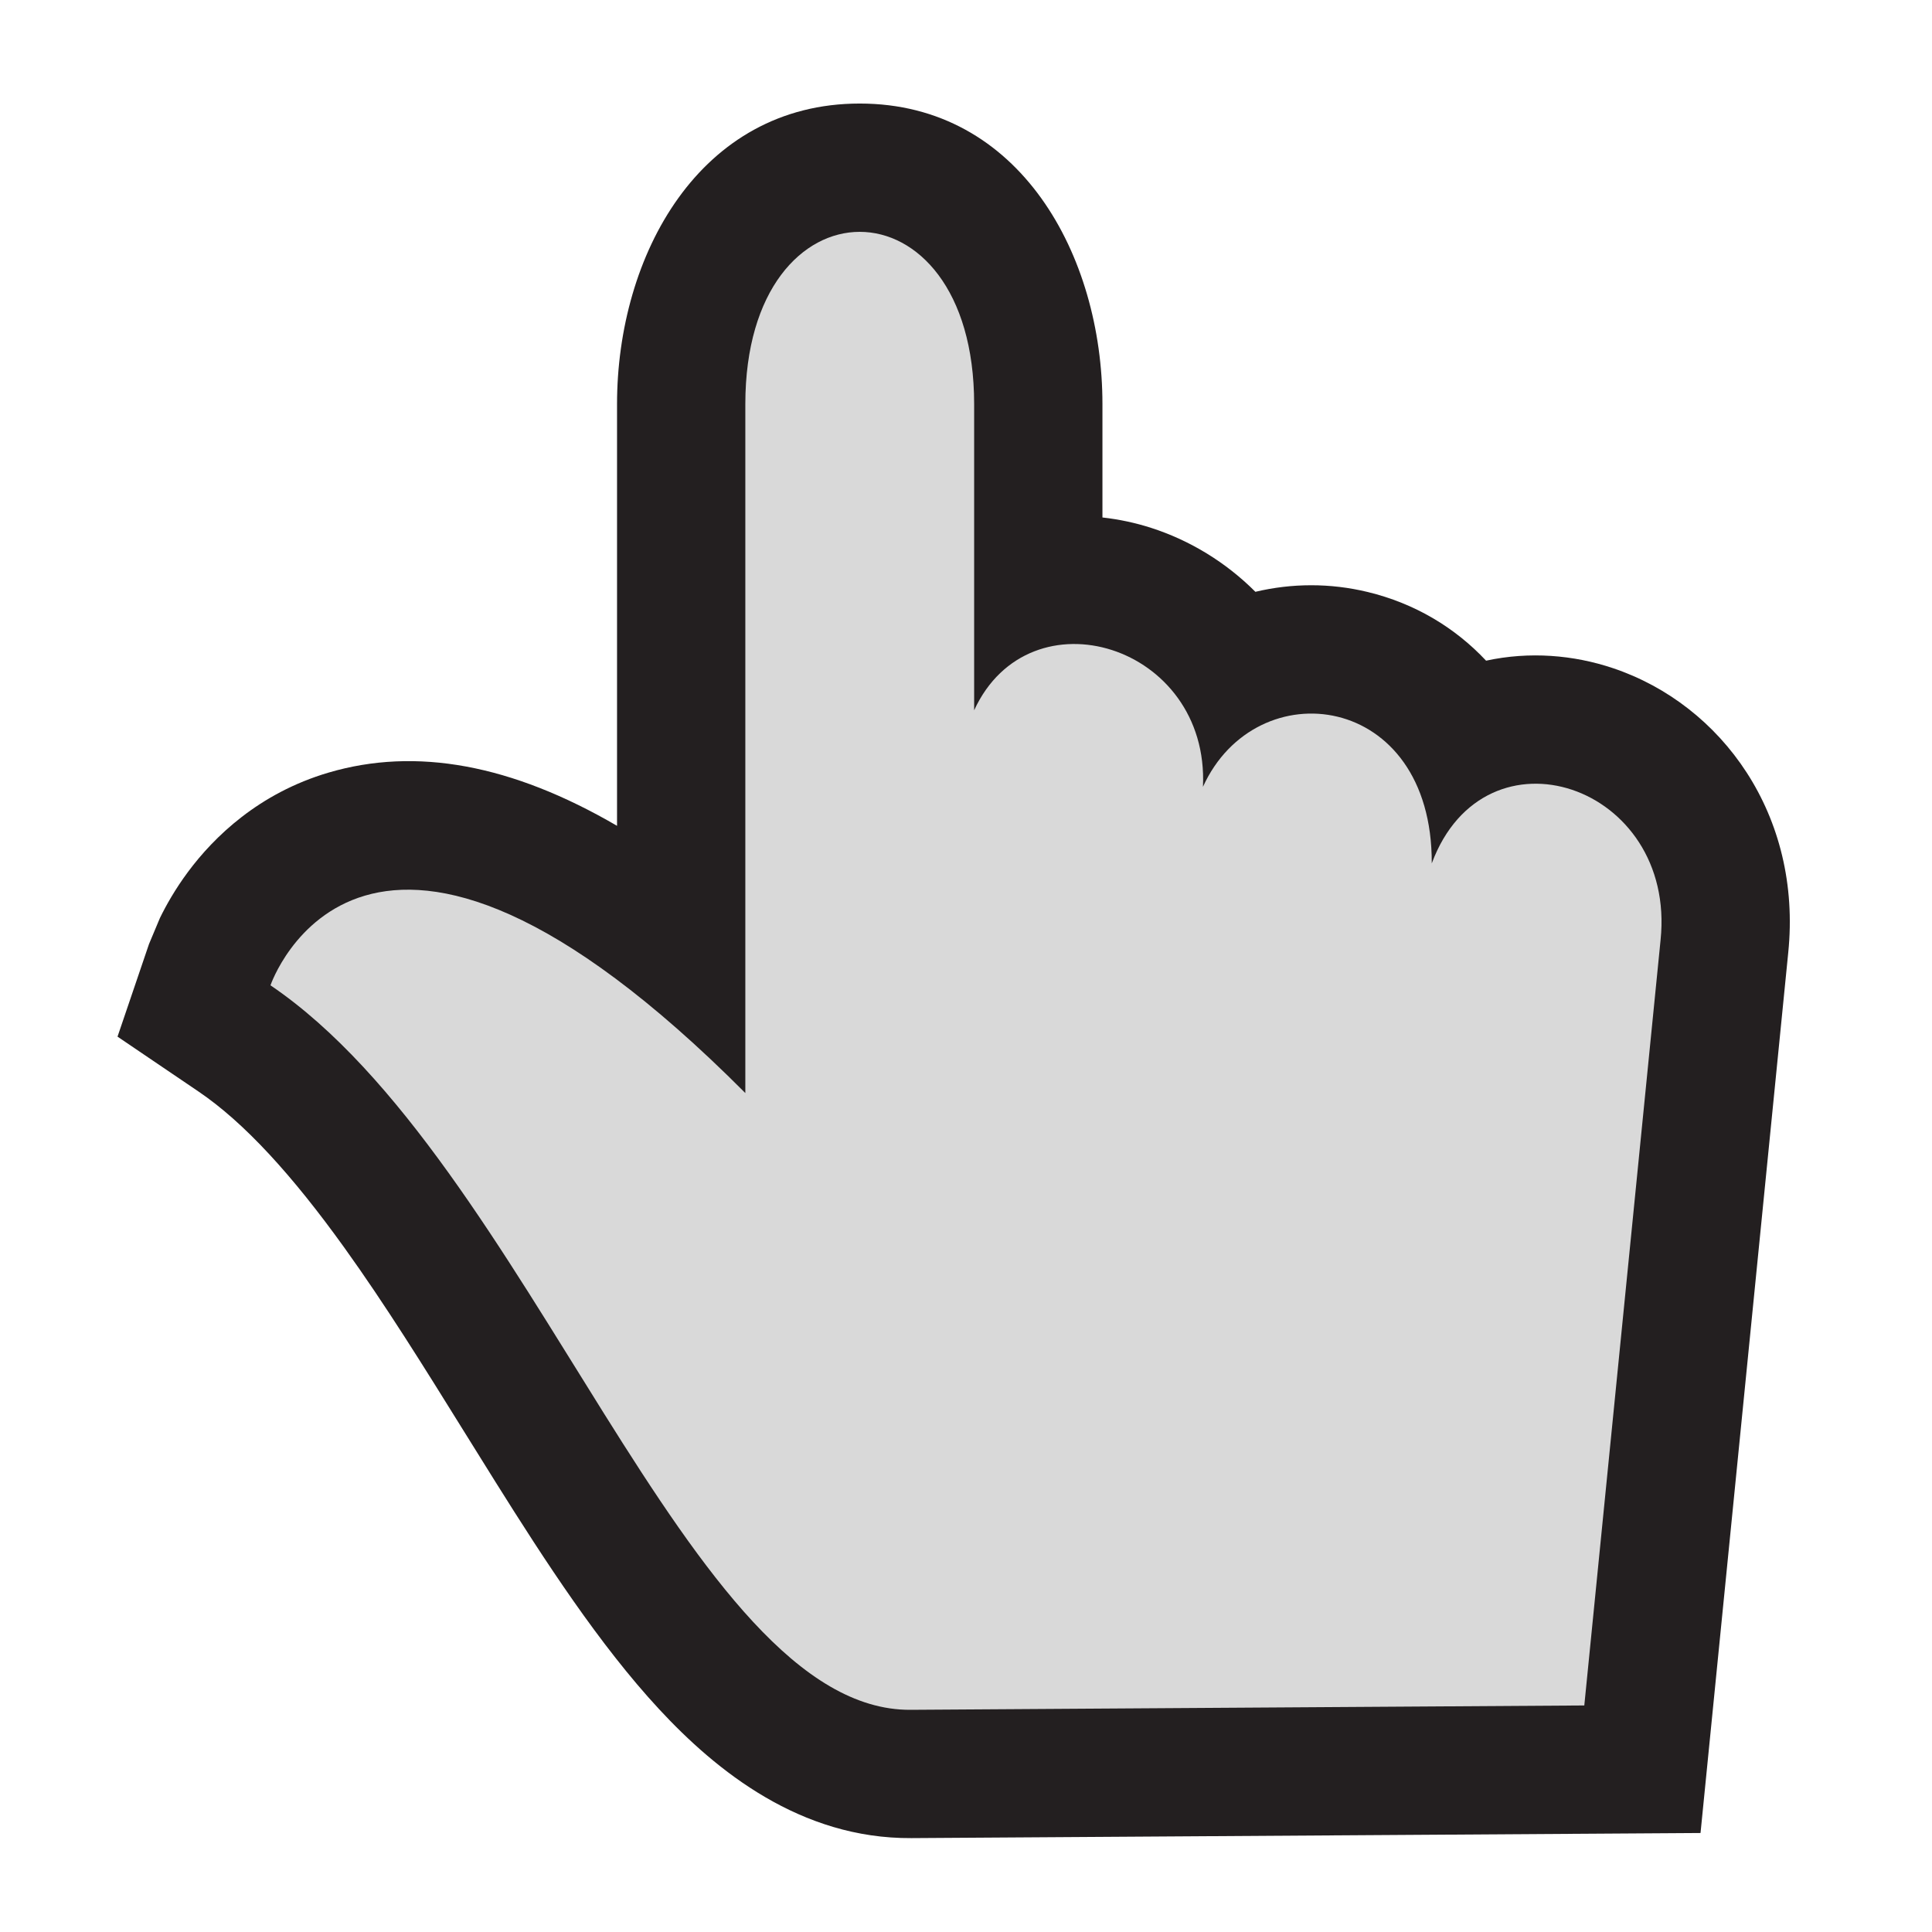 <svg width="256" height="256" viewBox="0 0 256 256" fill="none" xmlns="http://www.w3.org/2000/svg">
<path d="M120.764 243.559C106.064 243.654 94.931 234.669 87.33 226.47C79.446 217.966 72.215 206.838 65.665 196.382C64.268 194.152 62.894 191.939 61.533 189.749C56.2 181.16 51.081 172.915 45.626 165.321C38.757 155.756 32.401 148.765 26.303 144.633L15.572 137.361L19.745 125.088L21.19 121.644C21.992 119.999 23.199 117.834 24.923 115.515C28.347 110.91 34.291 105.096 43.55 102.37C55.11 98.967 67.785 101.278 81.761 109.426V53.543C81.761 33.858 92.692 13.72 113.92 13.72C135.148 13.72 146.079 33.858 146.079 53.543V68.568C148.285 68.813 150.453 69.277 152.536 69.947C157.658 71.596 162.433 74.496 166.346 78.418C171.172 77.269 176.261 77.24 181.23 78.443C187.462 79.952 192.776 83.135 196.914 87.543C202.677 86.293 208.508 86.784 213.723 88.534C228.189 93.389 238.812 108.053 236.948 126.259L225.329 242.882L120.764 243.559Z" fill="#231F20"/>
<path d="M120.654 226.56L209.928 225.982L220.035 124.547C222.154 103.987 196.764 95.432 189.716 114.404C189.805 91.604 166.436 88.751 159.398 104.26C160.279 85.423 136.433 78.132 129.079 94.116V53.543C129.079 23.113 98.76 23.113 98.76 53.543V144.834C48.23 94.117 35.84 130.561 35.84 130.561C70.178 153.83 91.181 226.751 120.654 226.56Z" fill="#D9D9D9"/>
</svg>
